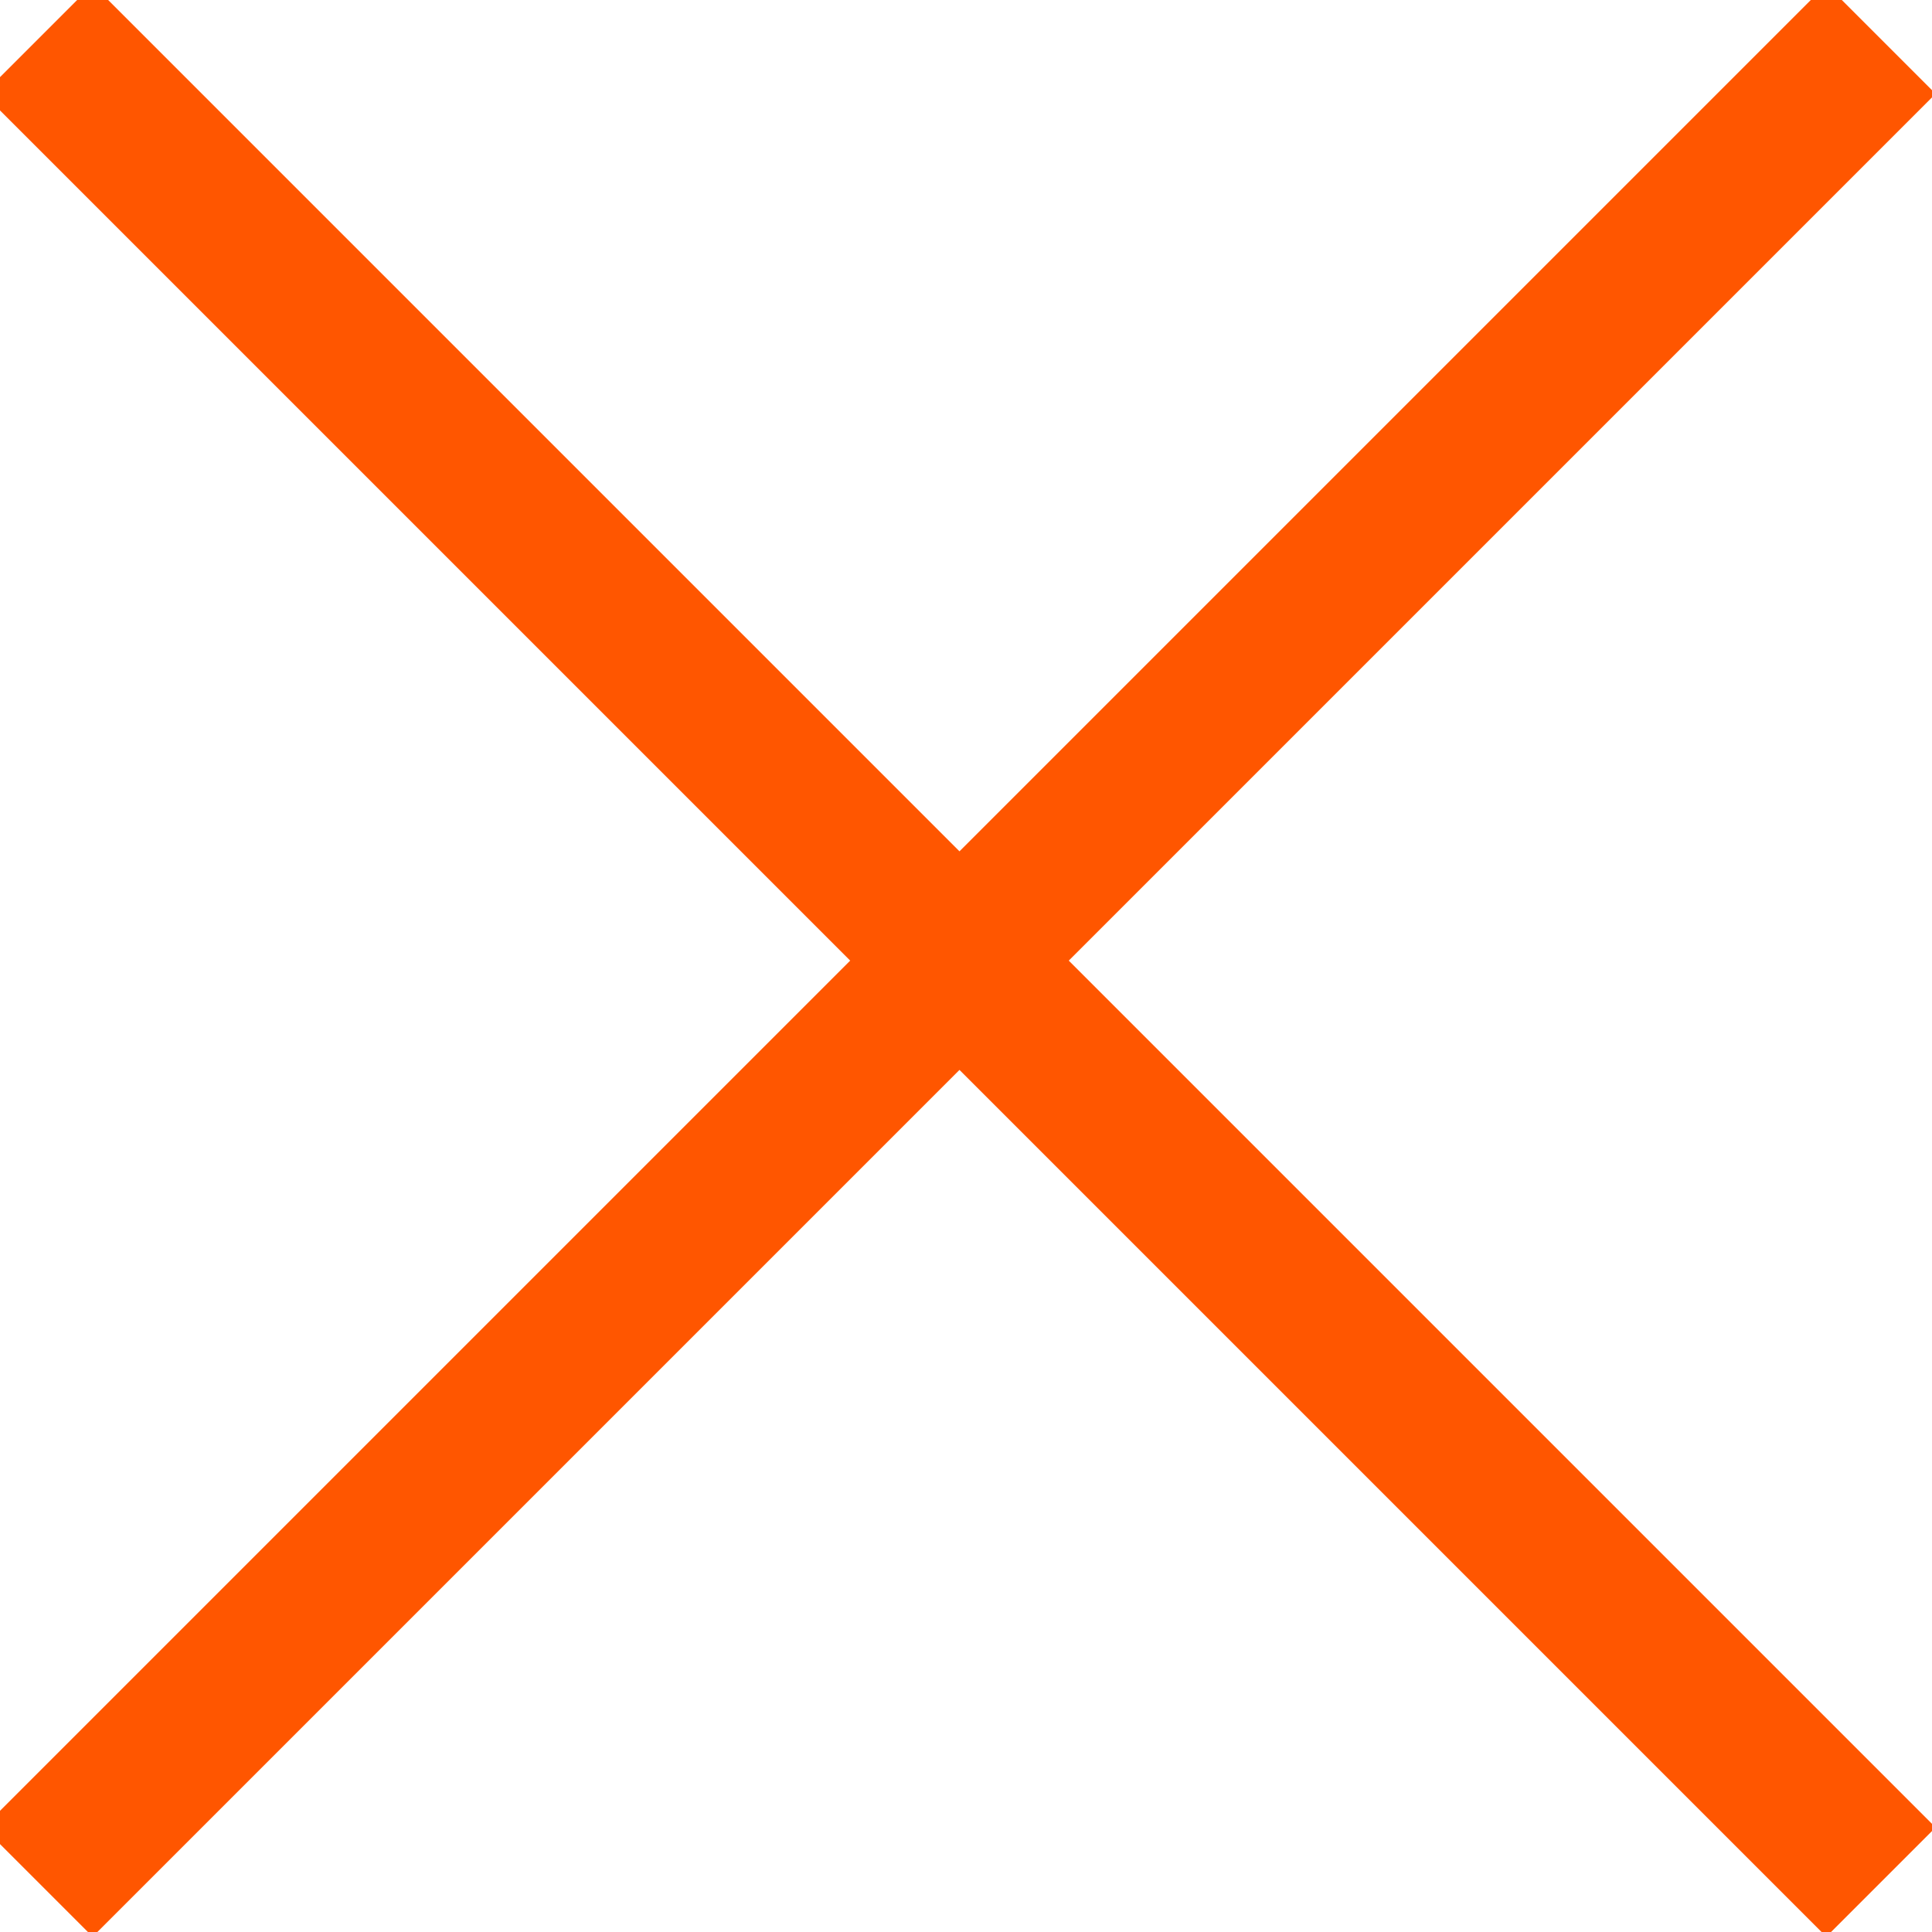 <svg id="eR3BaZugqKU1" xmlns="http://www.w3.org/2000/svg" xmlns:xlink="http://www.w3.org/1999/xlink" viewBox="0 0 300 300" shape-rendering="geometricPrecision" text-rendering="geometricPrecision"><line x1="143.086" y1="143.086" x2="-143.086" y2="-143.086" transform="translate(148.987 149.164)" fill="none" stroke="#ff5600" stroke-width="24"/><line x1="143.086" y1="-143.086" x2="-143.086" y2="143.086" transform="translate(148.987 149.164)" fill="none" stroke="#ff5600" stroke-width="24"/></svg>
